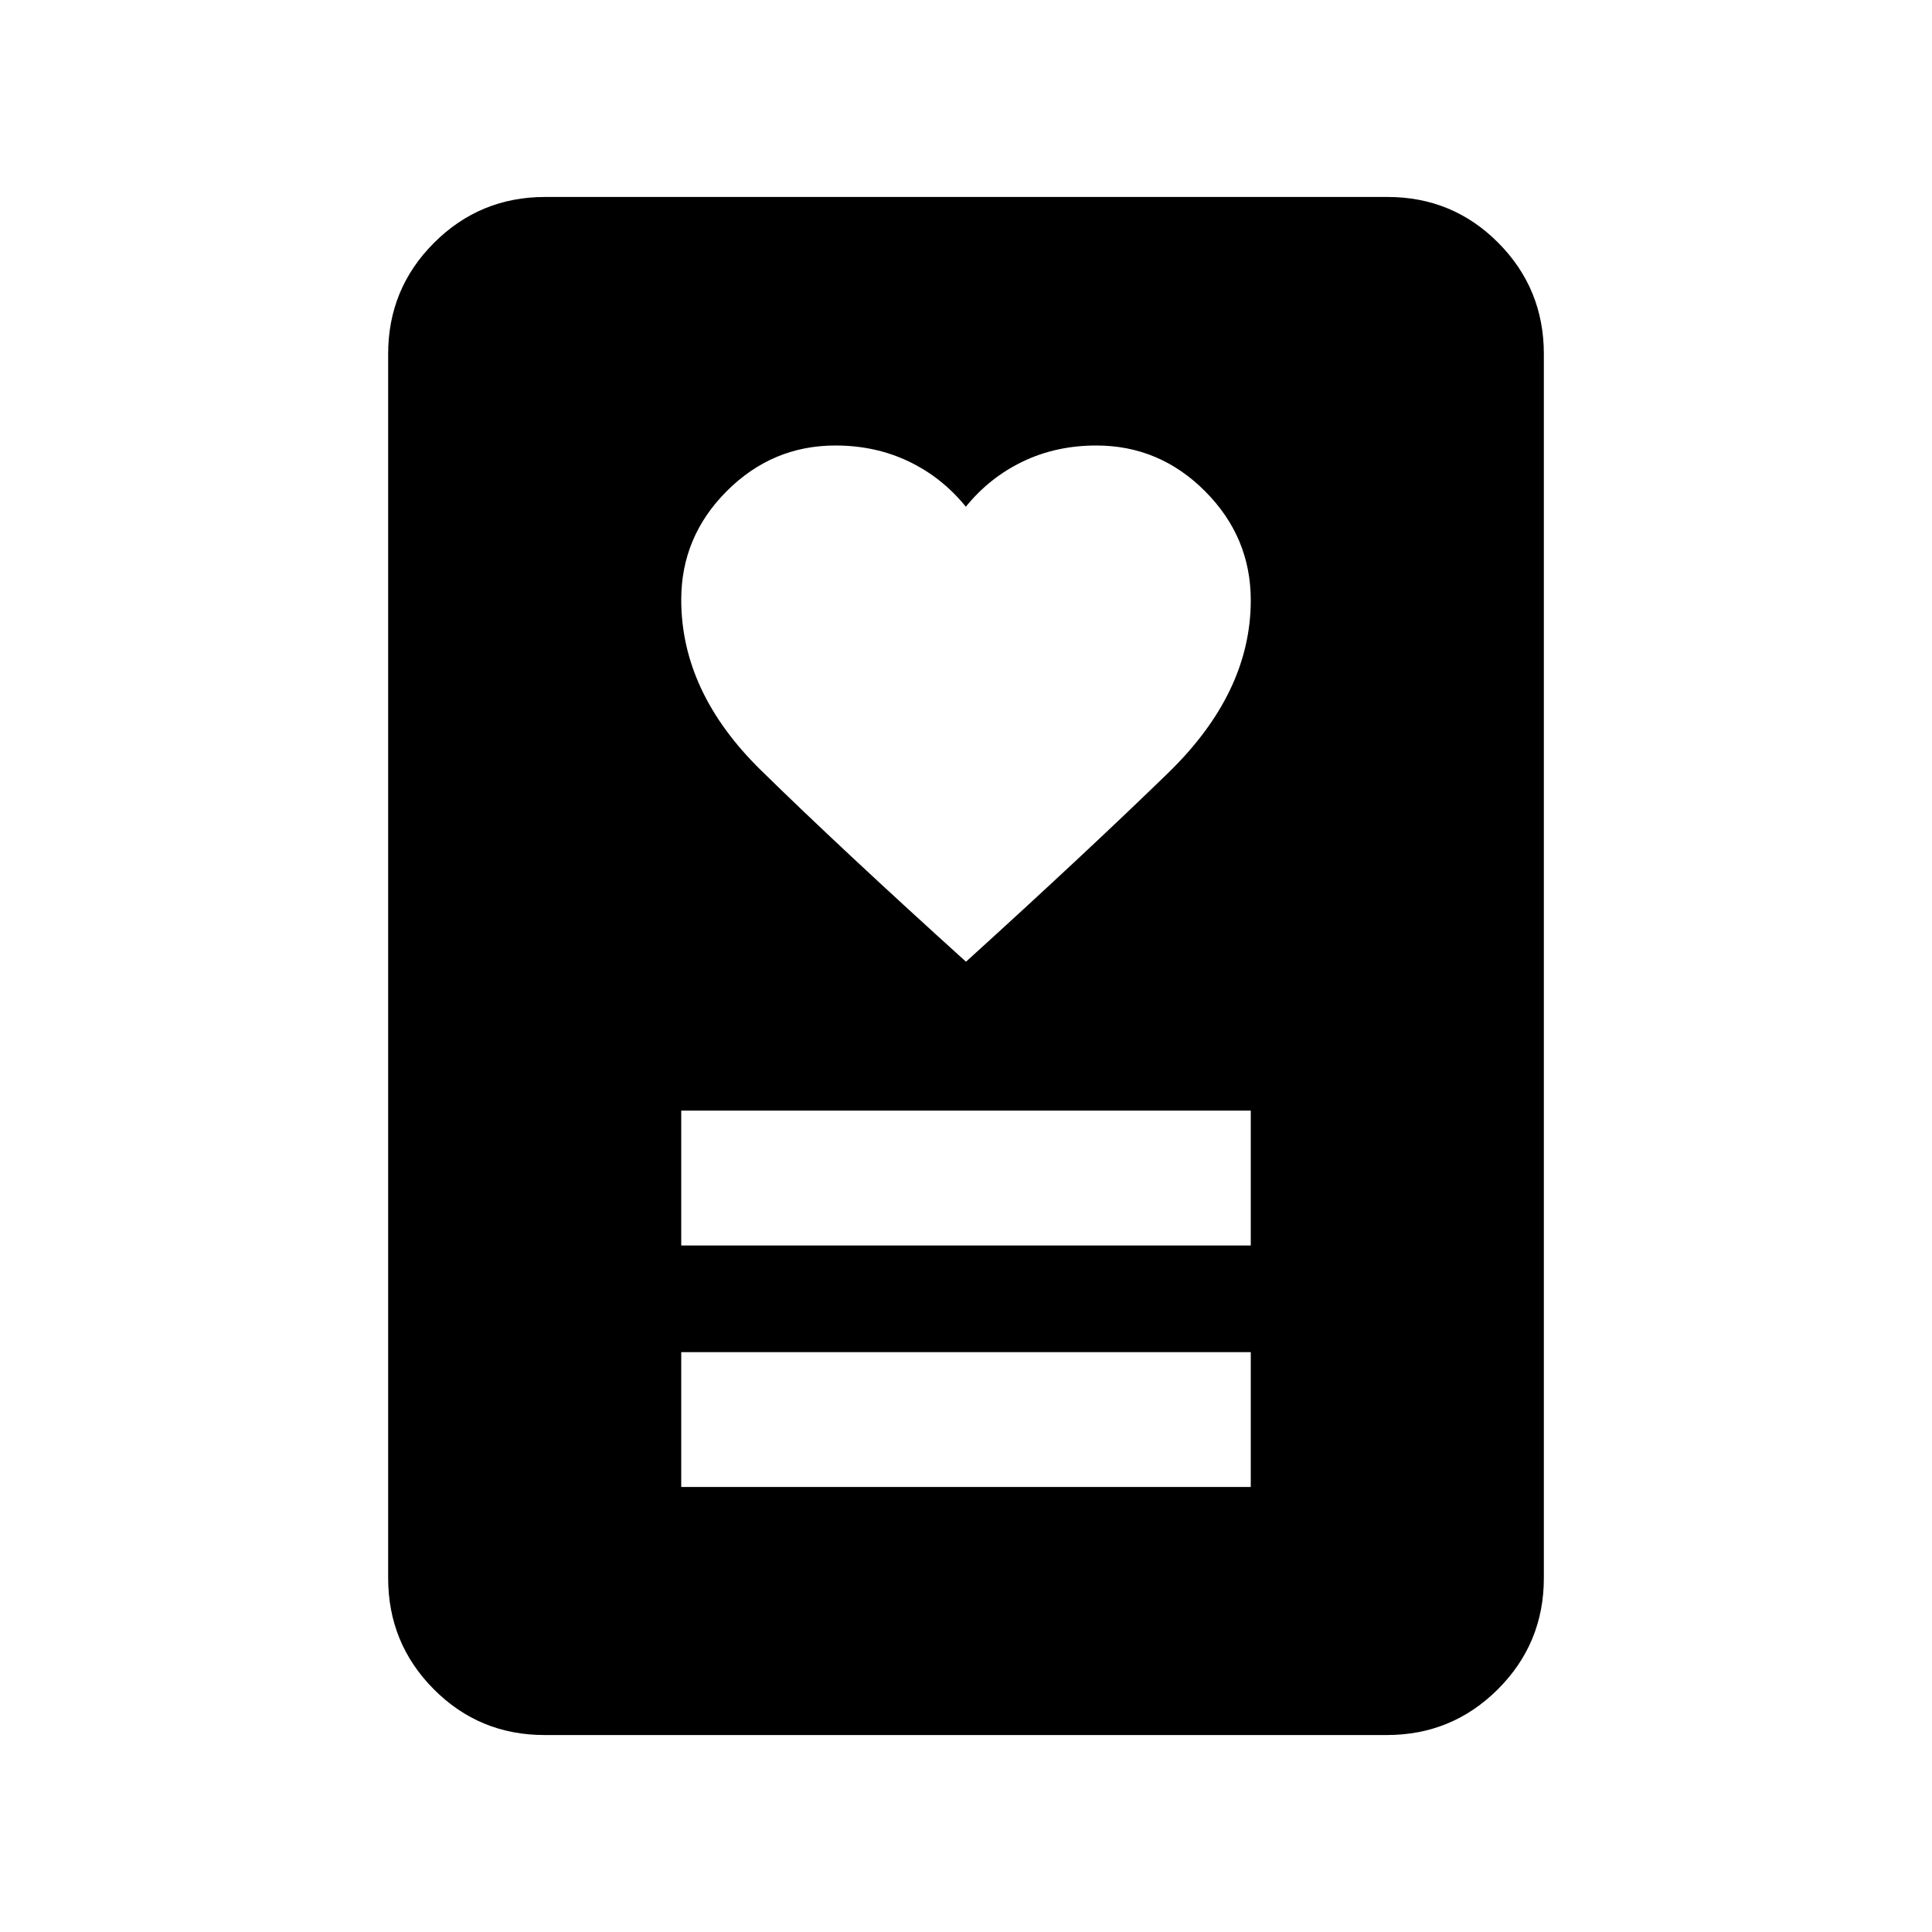 <svg xmlns="http://www.w3.org/2000/svg" height="20" viewBox="0 -960 960 960" width="20"><path d="M338.5-221.13h283v-67h-283v67Zm0-120h283v-67h-283v67Zm141.49-141q59.51-54 100.51-93.85 41-39.85 41-85.75 0-31.38-22.67-54.14-22.68-22.76-54.07-22.76-19.91 0-36.47 7.93t-28.37 22.49q-11.8-14.56-28.36-22.49-16.56-7.93-36.44-7.93-31.34 0-53.98 22.64-22.64 22.64-22.64 54 0 45.86 39.5 84.61t101.99 95.25Zm209.1 384.26h-418.5q-32.44 0-55.08-22.79t-22.64-55.21v-608.26q0-32.42 22.8-55.21t55.24-22.79h418.5q32.44 0 55.08 22.79t22.64 55.21v608.26q0 32.42-22.8 55.21t-55.24 22.79Z"/></svg>